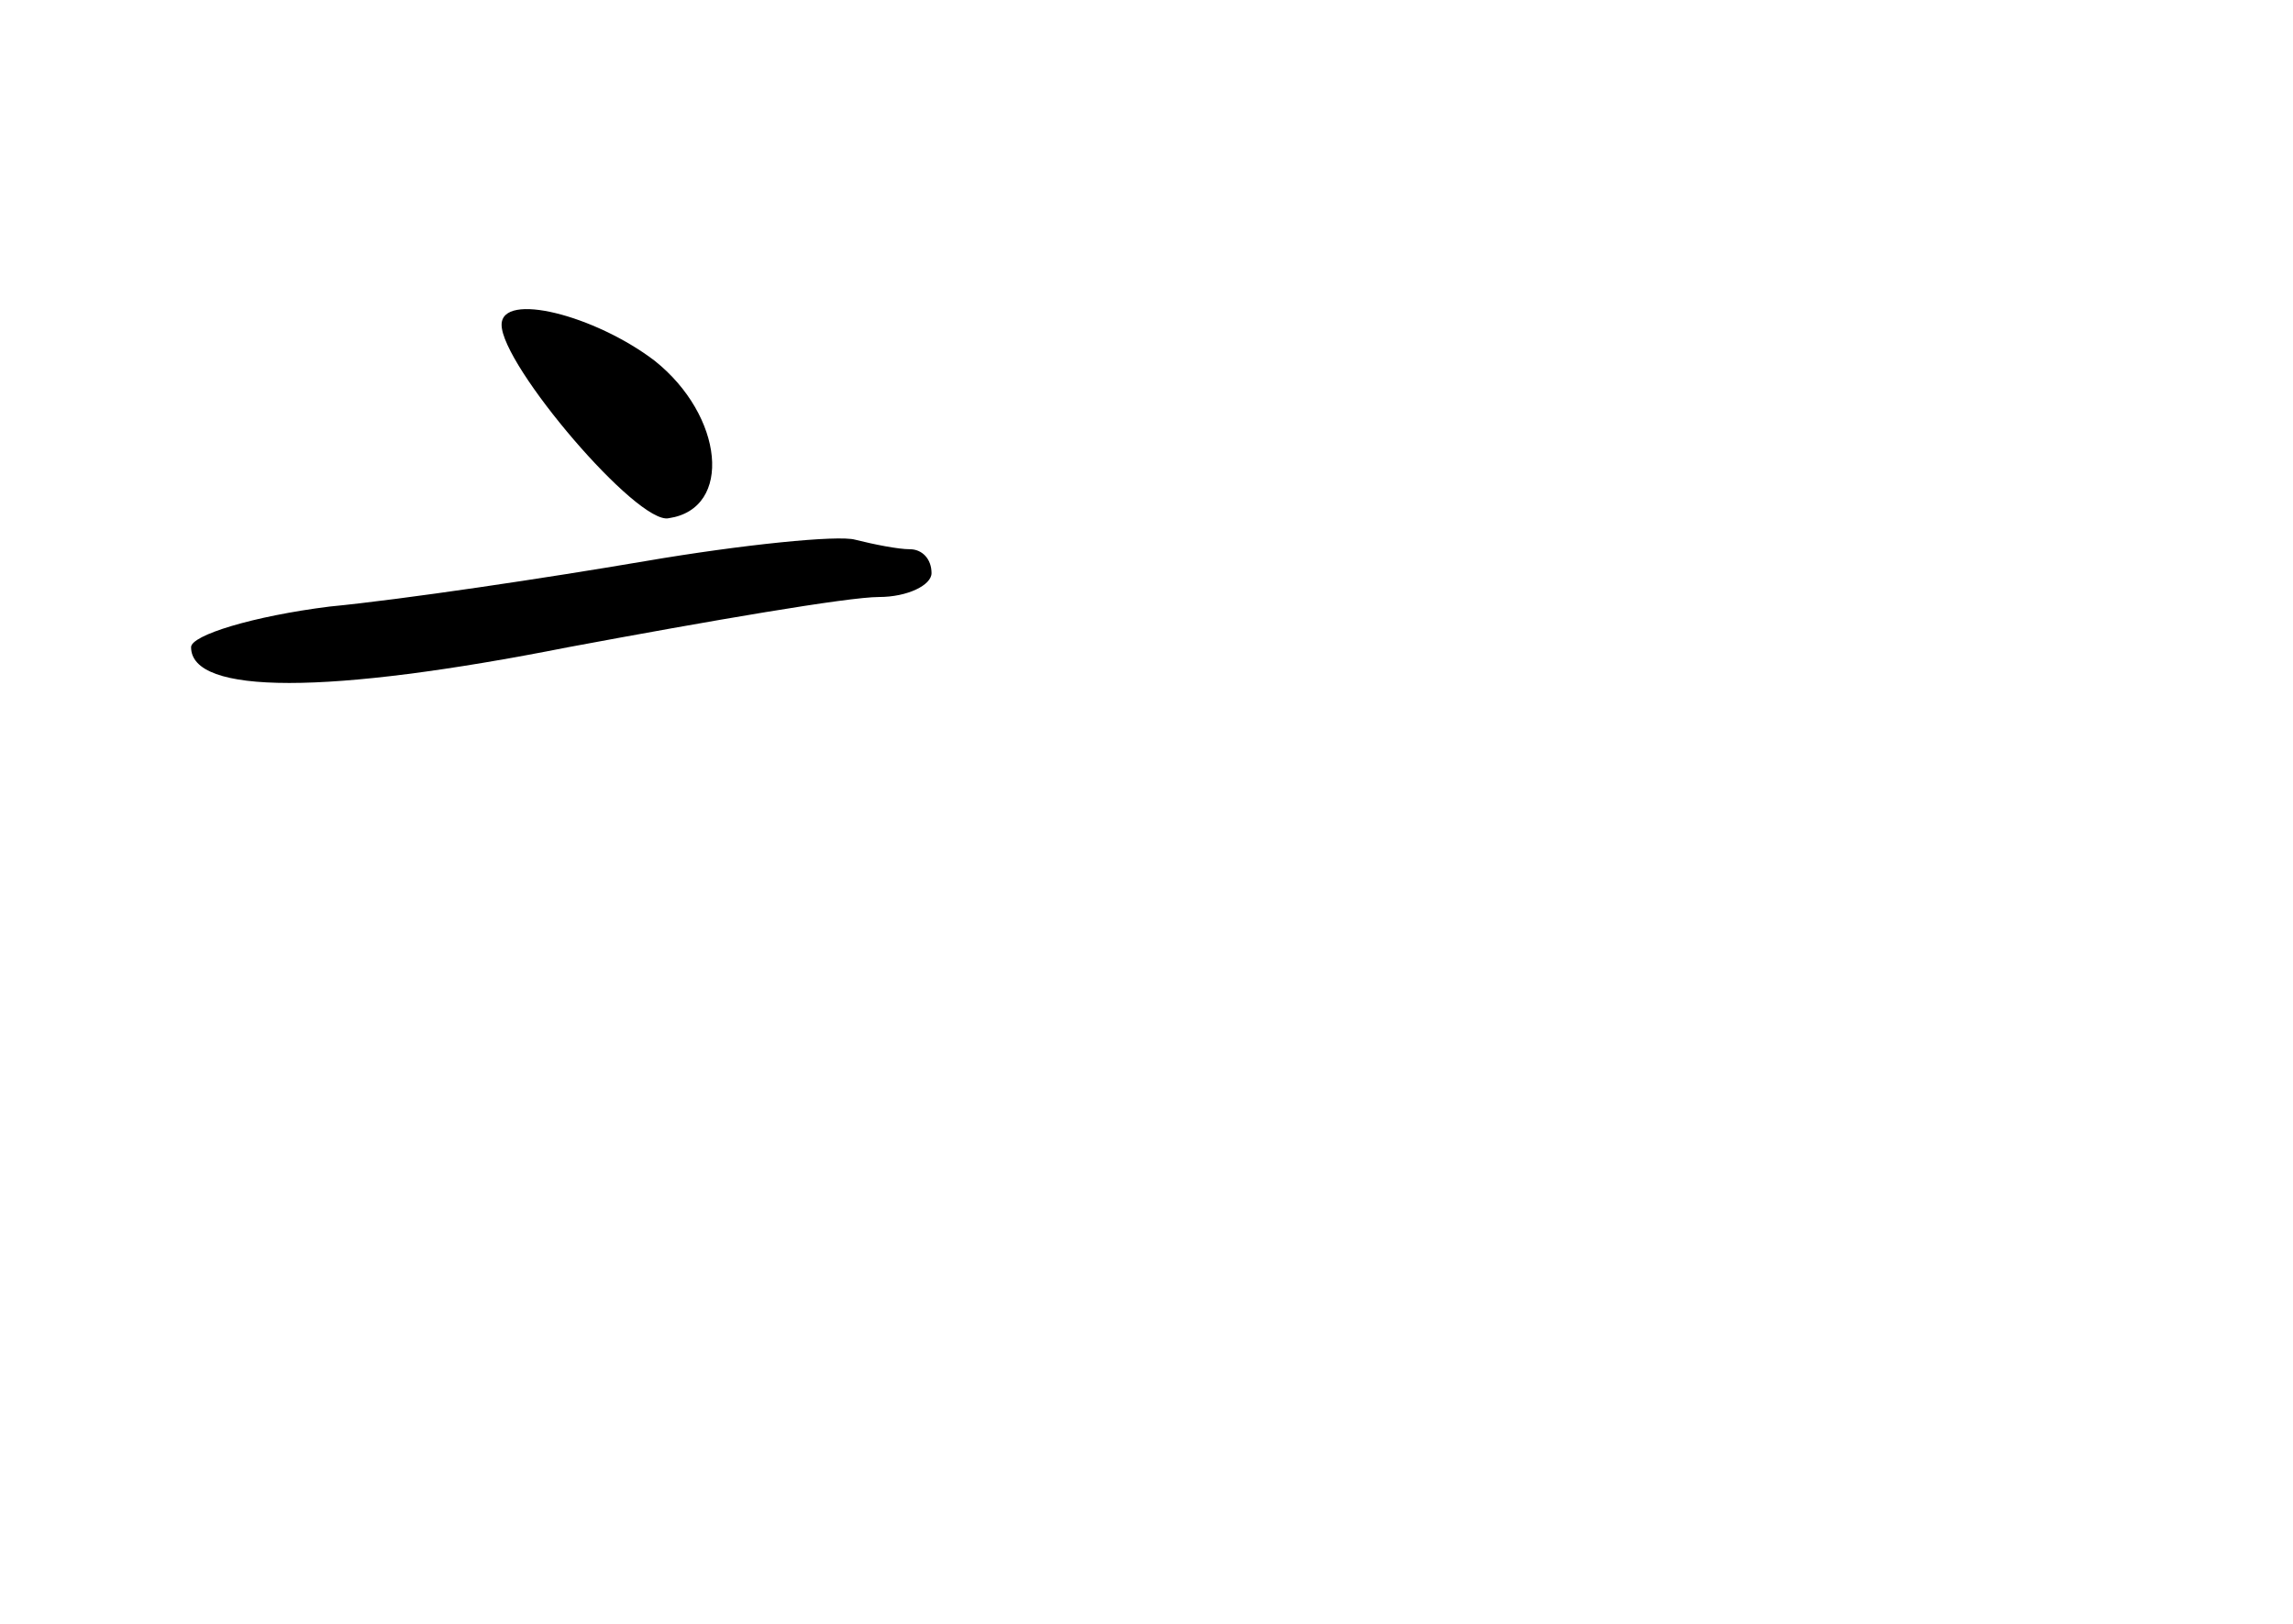 <?xml version="1.0" standalone="no"?>
<!DOCTYPE svg PUBLIC "-//W3C//DTD SVG 20010904//EN"
 "http://www.w3.org/TR/2001/REC-SVG-20010904/DTD/svg10.dtd">
<svg version="1.0" xmlns="http://www.w3.org/2000/svg"
 width="96pt" height="68pt" viewBox="0 0 96 68"
 preserveAspectRatio="xMidYMid meet">
<g transform="translate(0,68) scale(0.1,-0.1)"
fill="#000000" stroke="none">
<path d="M210 544 c0 -17 57 -84 70 -81 27 4 23 43 -6 66 -25 19 -64 29 -64
15z"/>
<path d="M270 445 c-41 -7 -101 -16 -132 -19 -32 -4 -58 -12 -58 -17 0 -20 57
-20 158 0 59 11 117 21 130 21 12 0 22 5 22 10 0 6 -4 10 -9 10 -5 0 -15 2
-23 4 -7 2 -47 -2 -88 -9z"/>
</g>
</svg>
